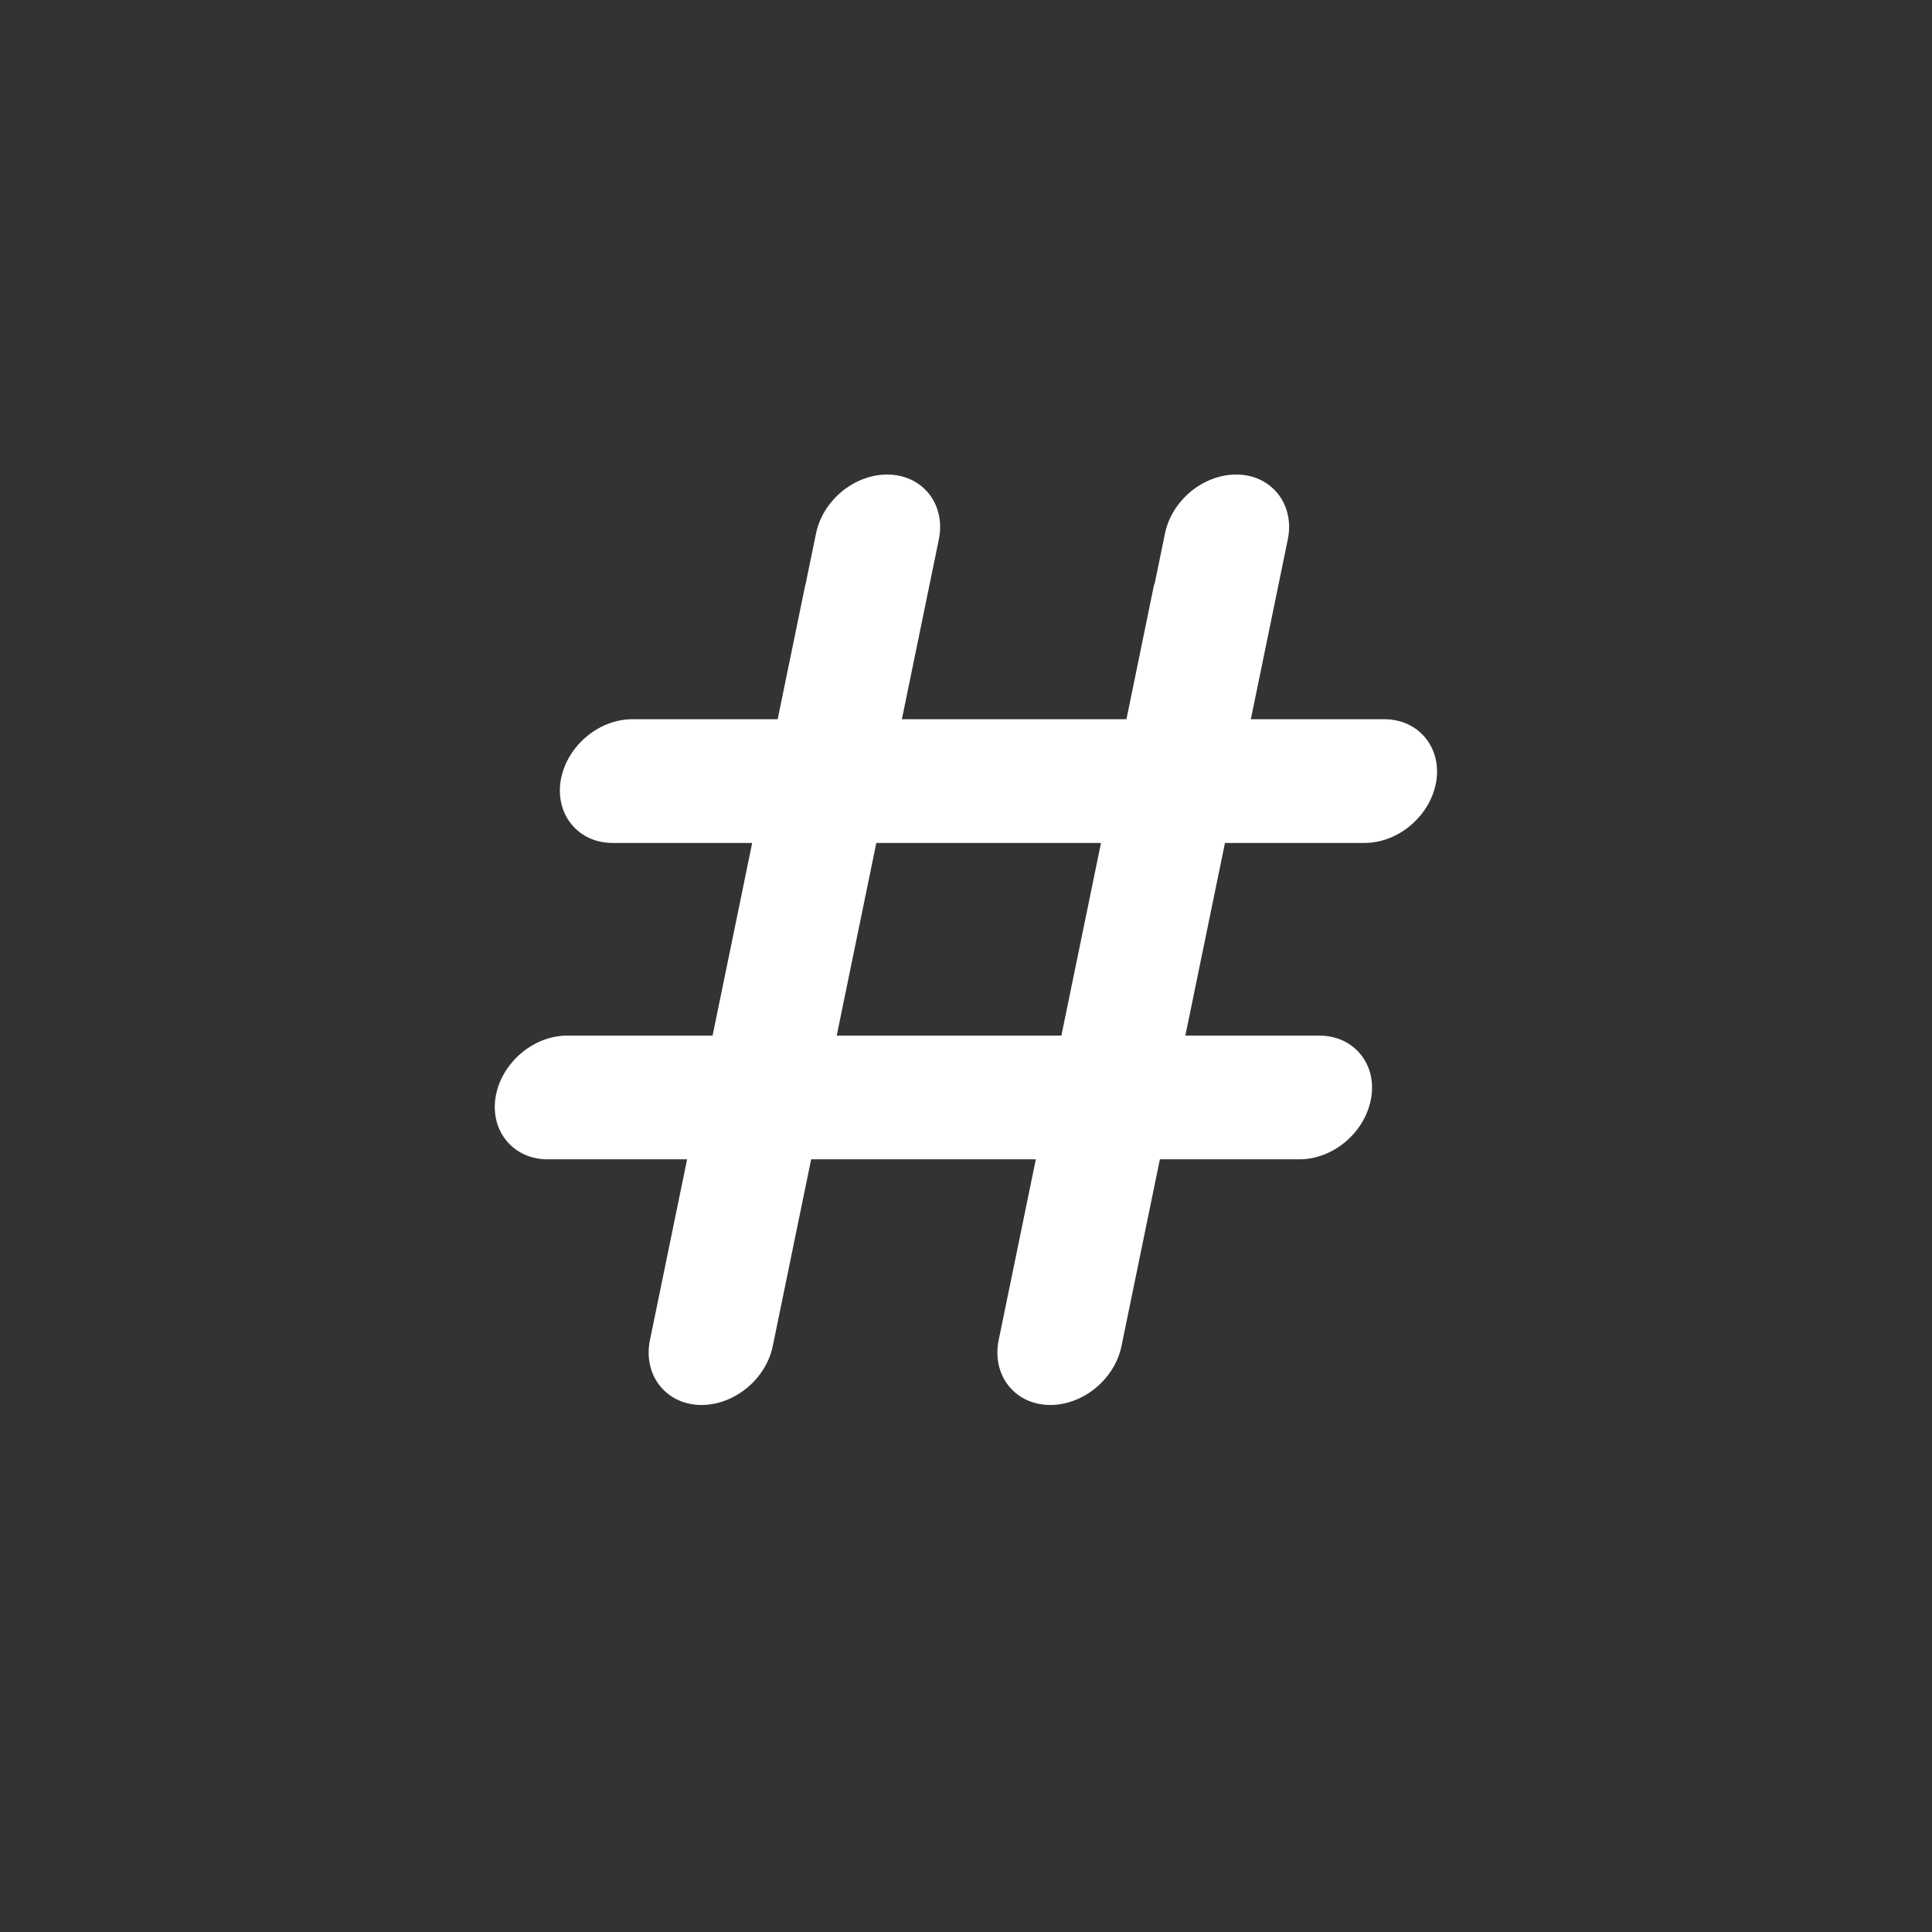 <svg width="48" height="48" xmlns="http://www.w3.org/2000/svg">

 <rect width="100%" height="100%" fill="#333333" stroke="none"/>

 <g>
  <title>background</title>
  <rect fill="none" id="canvas_background" height="402" width="582" y="-1" x="-1"/>
 </g>
 <g>
  <title>Layer 1</title>
  <polygon id="svg_2" fill="none" points="20.788,25.729 26.37,25.729 27.354,20.942 21.772,20.942  "/>
  <path id="svg_3" fill="#ffffff" d="m35.418,18.337c-0.246,-0.302 -0.61,-0.468 -1.027,-0.468l-3.314,0l0.919,-4.471c0.086,-0.42 -0.006,-0.836 -0.255,-1.141c-0.246,-0.301 -0.611,-0.467 -1.028,-0.467c-0.824,0 -1.601,0.644 -1.77,1.467l-0.25,1.215c-0.008,0.03 -0.021,0.059 -0.028,0.09l-0.679,3.307l-5.579,0l0.919,-4.471c0.086,-0.42 -0.006,-0.836 -0.255,-1.141c-0.246,-0.301 -0.611,-0.467 -1.028,-0.467c-0.824,0 -1.601,0.644 -1.77,1.467l-0.26,1.265c-0.003,0.014 -0.01,0.027 -0.012,0.04l-0.68,3.307l-3.609,0c-0.824,0 -1.602,0.644 -1.771,1.466c-0.086,0.421 0.007,0.836 0.255,1.141c0.246,0.302 0.611,0.467 1.027,0.467l3.465,0l-0.984,4.786l-3.609,0c-0.824,0 -1.602,0.644 -1.771,1.467c-0.086,0.419 0.006,0.835 0.254,1.139c0.246,0.302 0.611,0.468 1.028,0.468l3.465,0l-0.924,4.495c-0.086,0.42 0.006,0.836 0.255,1.141c0.246,0.301 0.611,0.467 1.027,0.467c0.824,0 1.602,-0.644 1.771,-1.467l0.953,-4.636l5.582,0l-0.924,4.495c-0.086,0.42 0.006,0.836 0.255,1.141c0.246,0.301 0.611,0.467 1.028,0.467c0.824,0 1.601,-0.644 1.77,-1.467l0.953,-4.636l3.467,0c0.824,0 1.602,-0.644 1.771,-1.466c0.088,-0.429 -0.001,-0.834 -0.251,-1.142c-0.245,-0.301 -0.611,-0.466 -1.031,-0.466l-3.323,0l0.984,-4.786l3.467,0c0.824,0 1.602,-0.644 1.771,-1.467c0.086,-0.419 -0.006,-0.835 -0.255,-1.139zm-14.63,7.392l0.984,-4.786l5.582,0l-0.984,4.786l-5.582,0z"/>
 </g>
</svg>